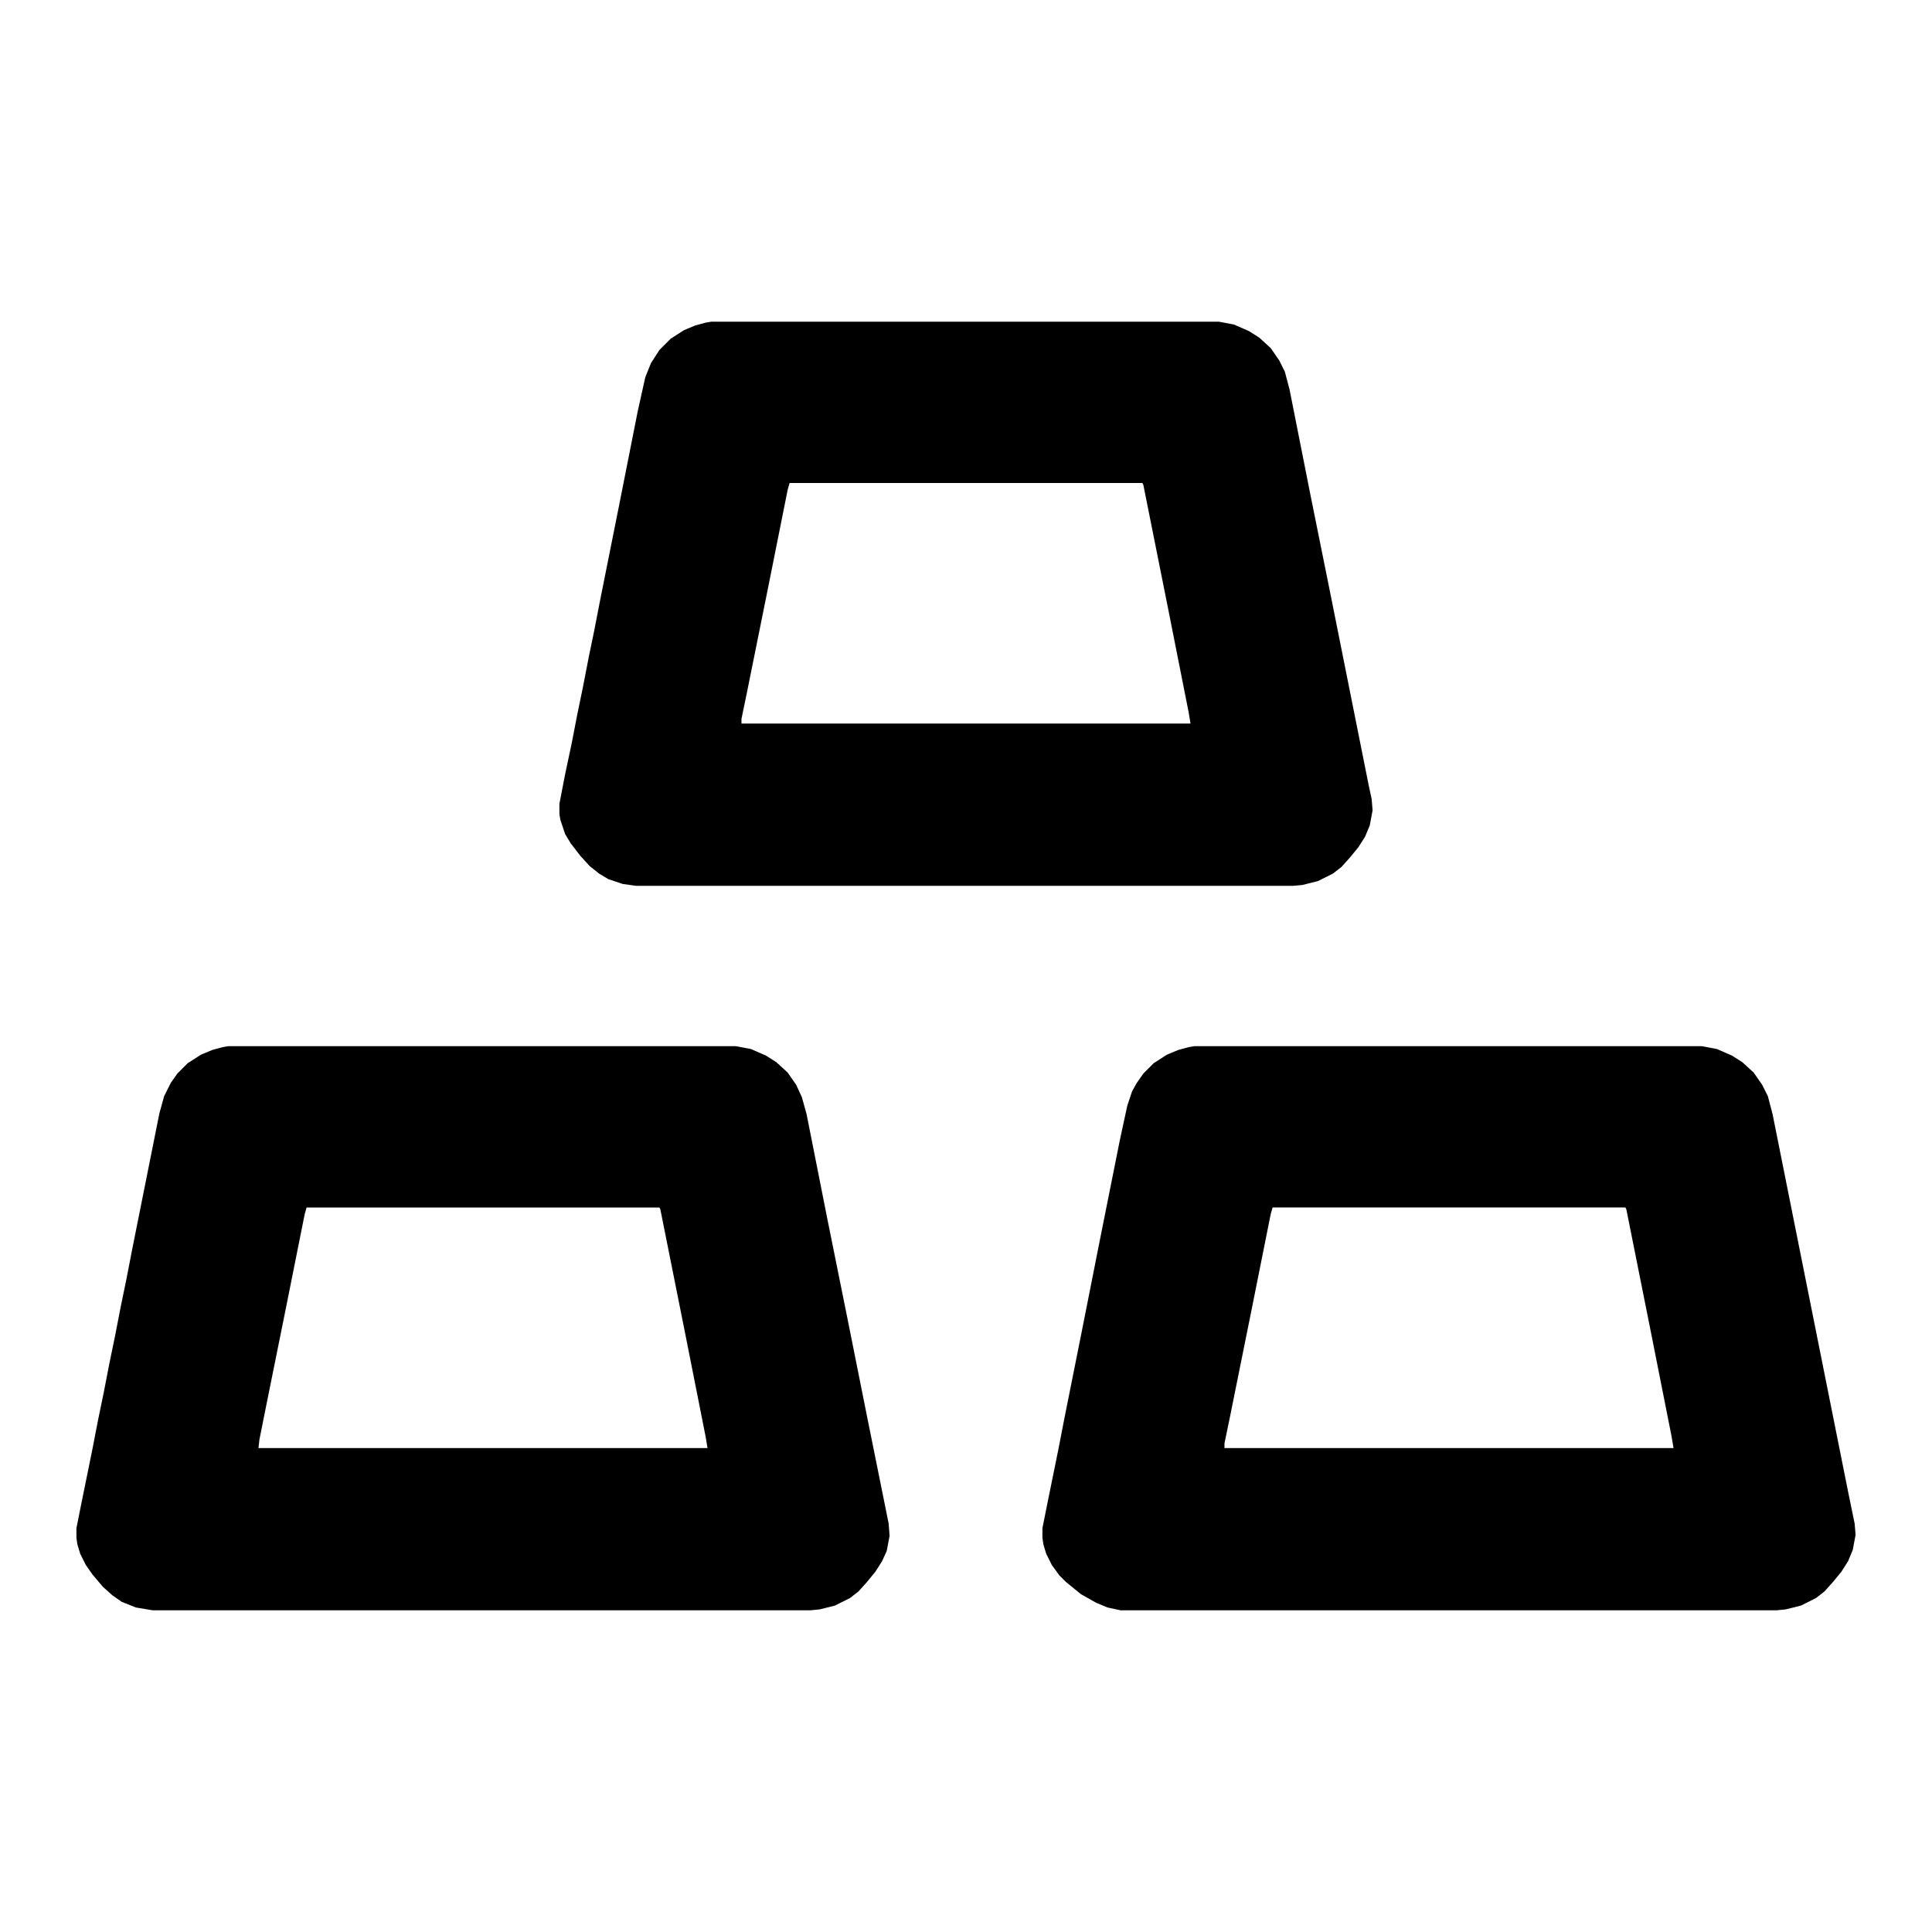 <?xml version="1.0" encoding="UTF-8"?>
<svg version="1.1" viewBox="0 0 2048 2048" width="1280" height="1280" xmlns="http://www.w3.org/2000/svg">
<path transform="translate(754,341)" d="m0 0h538l16 3 16 7 11 7 12 11 9 13 6 12 5 19 22 111 22 109 40 200 3 14 1 12-3 16-5 12-7 11-9 11-9 10-9 7-16 8-16 4-10 1h-697l-14-2-15-5-10-6-10-8-10-11-10-13-6-10-5-15-1-6v-11l6-31 7-33 6-31 6-29 6-31 6-29 6-31 20-100 20-101 8-36 6-15 9-14 12-12 14-9 12-5 11-3zm83 171-2 7-20 100-23 114-6 29v5h476l-2-12-22-111-26-130-1-2z"/>
<path transform="translate(242,1109)" d="m0 0h538l16 3 16 7 11 7 12 11 9 13 6 13 5 18 22 111 22 109 20 100 23 114 1 13-3 16-5 11-7 11-9 11-9 10-9 7-16 8-16 4-10 1h-697l-18-3-15-6-10-7-10-9-11-13-7-10-6-12-3-10-1-7v-10l5-25 12-59 6-31 6-29 6-31 6-29 6-31 6-29 6-31 29-145 5-18 7-14 7-10 11-11 14-9 12-5 11-3zm83 171-2 7-20 100-20 99-8 40-1 9h476l-2-12-22-111-26-130-1-2z"/>
<path transform="translate(1266,1109)" d="m0 0h538l16 3 16 7 11 7 12 11 9 13 6 12 5 19 80 400 7 34 1 12-3 16-5 12-7 11-9 11-9 10-9 7-16 8-16 4-10 1h-695l-14-3-12-5-16-9-16-13-7-7-8-11-6-12-3-10-1-7v-10l5-25 12-59 6-31 18-90 21-106 20-100 8-37 5-15 5-9 7-10 11-11 14-9 12-5 11-3zm83 171-2 7-20 100-23 114-6 29v5h476l-2-12-22-111-26-130-1-2z"/>
</svg>
